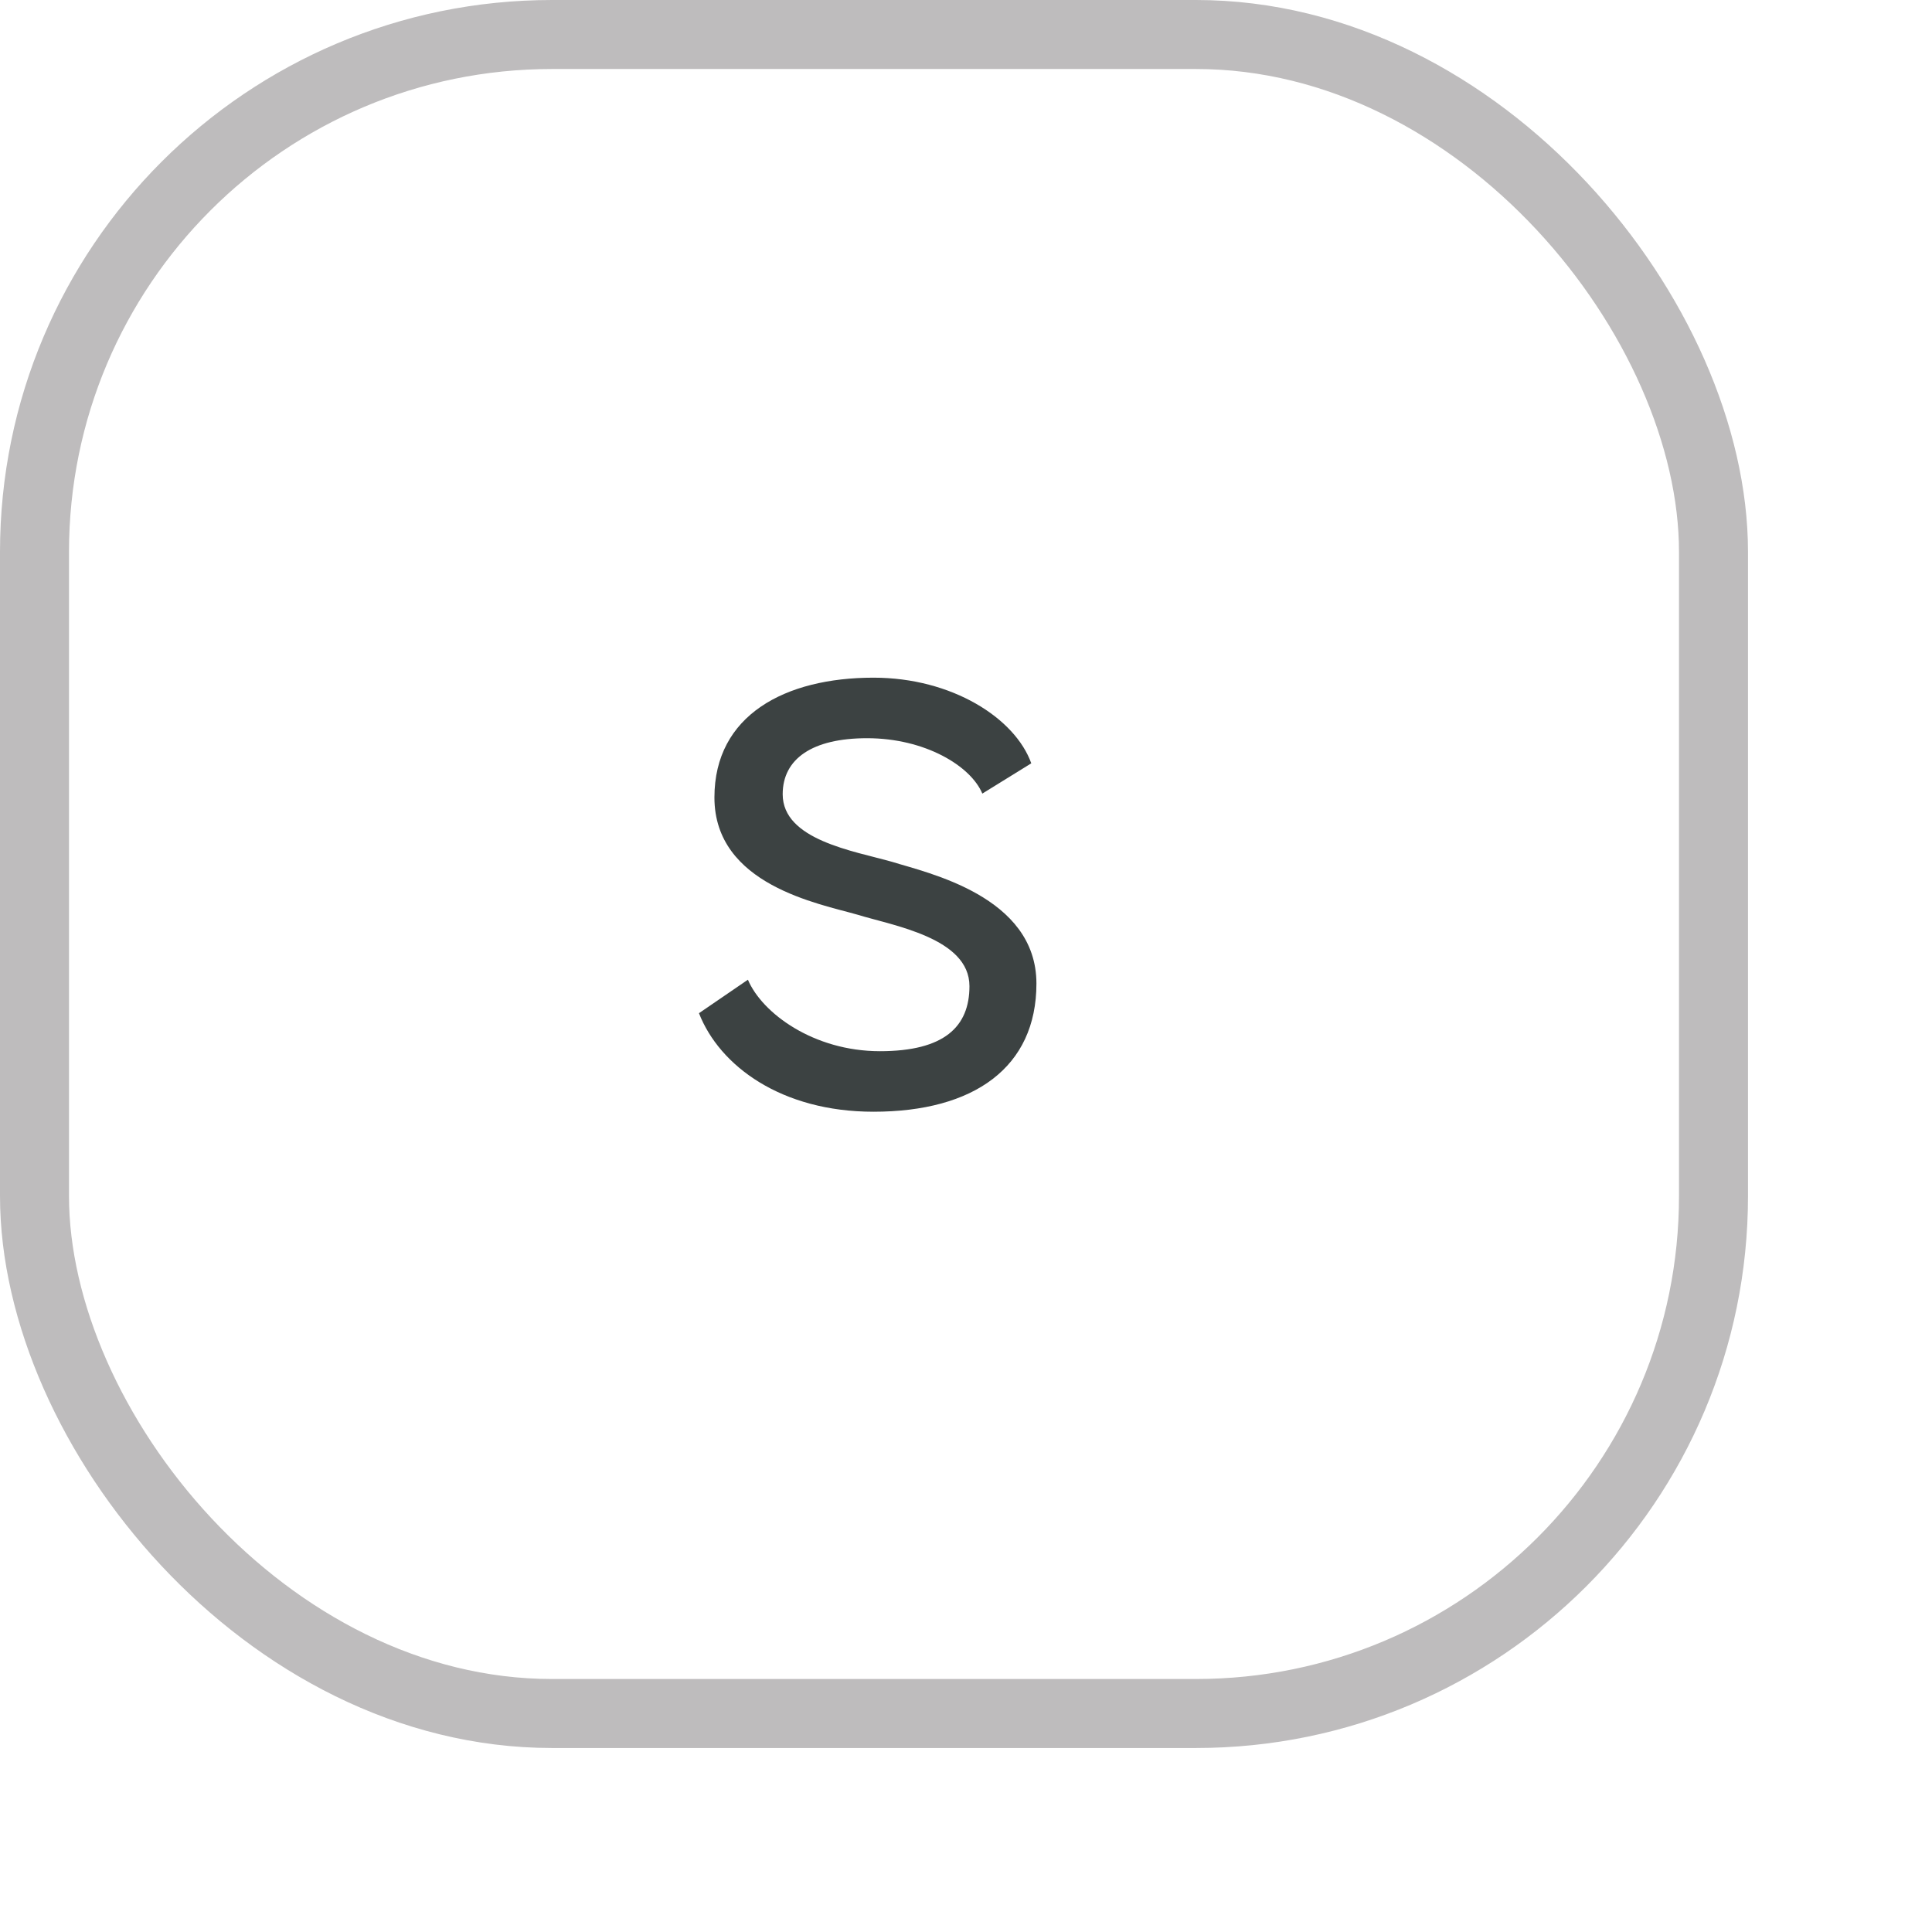 <svg width="42" height="42" viewBox="0 0 42 42" fill="none" xmlns="http://www.w3.org/2000/svg">
<rect x="0.75" y="0.75" width="36.5" height="36.5" rx="11.25" stroke="#BEBCBD" stroke-width="1.5"/>
<path d="M15.195 22.026L16.259 21.298C16.567 22.026 17.687 22.852 19.129 22.852C20.529 22.852 21.075 22.32 21.075 21.438C21.075 20.388 19.409 20.122 18.639 19.884C17.813 19.646 15.531 19.24 15.531 17.336C15.531 15.544 17.071 14.732 18.989 14.732C20.697 14.732 22.069 15.614 22.419 16.594L21.355 17.252C21.103 16.65 20.109 16.048 18.849 16.048C17.659 16.048 17.015 16.496 17.015 17.266C17.015 18.26 18.555 18.498 19.395 18.736C20.151 18.974 22.531 19.478 22.531 21.382C22.531 23.202 21.173 24.168 18.989 24.168C16.987 24.168 15.643 23.174 15.195 22.026Z" fill="#3C4242"/>
</svg>
